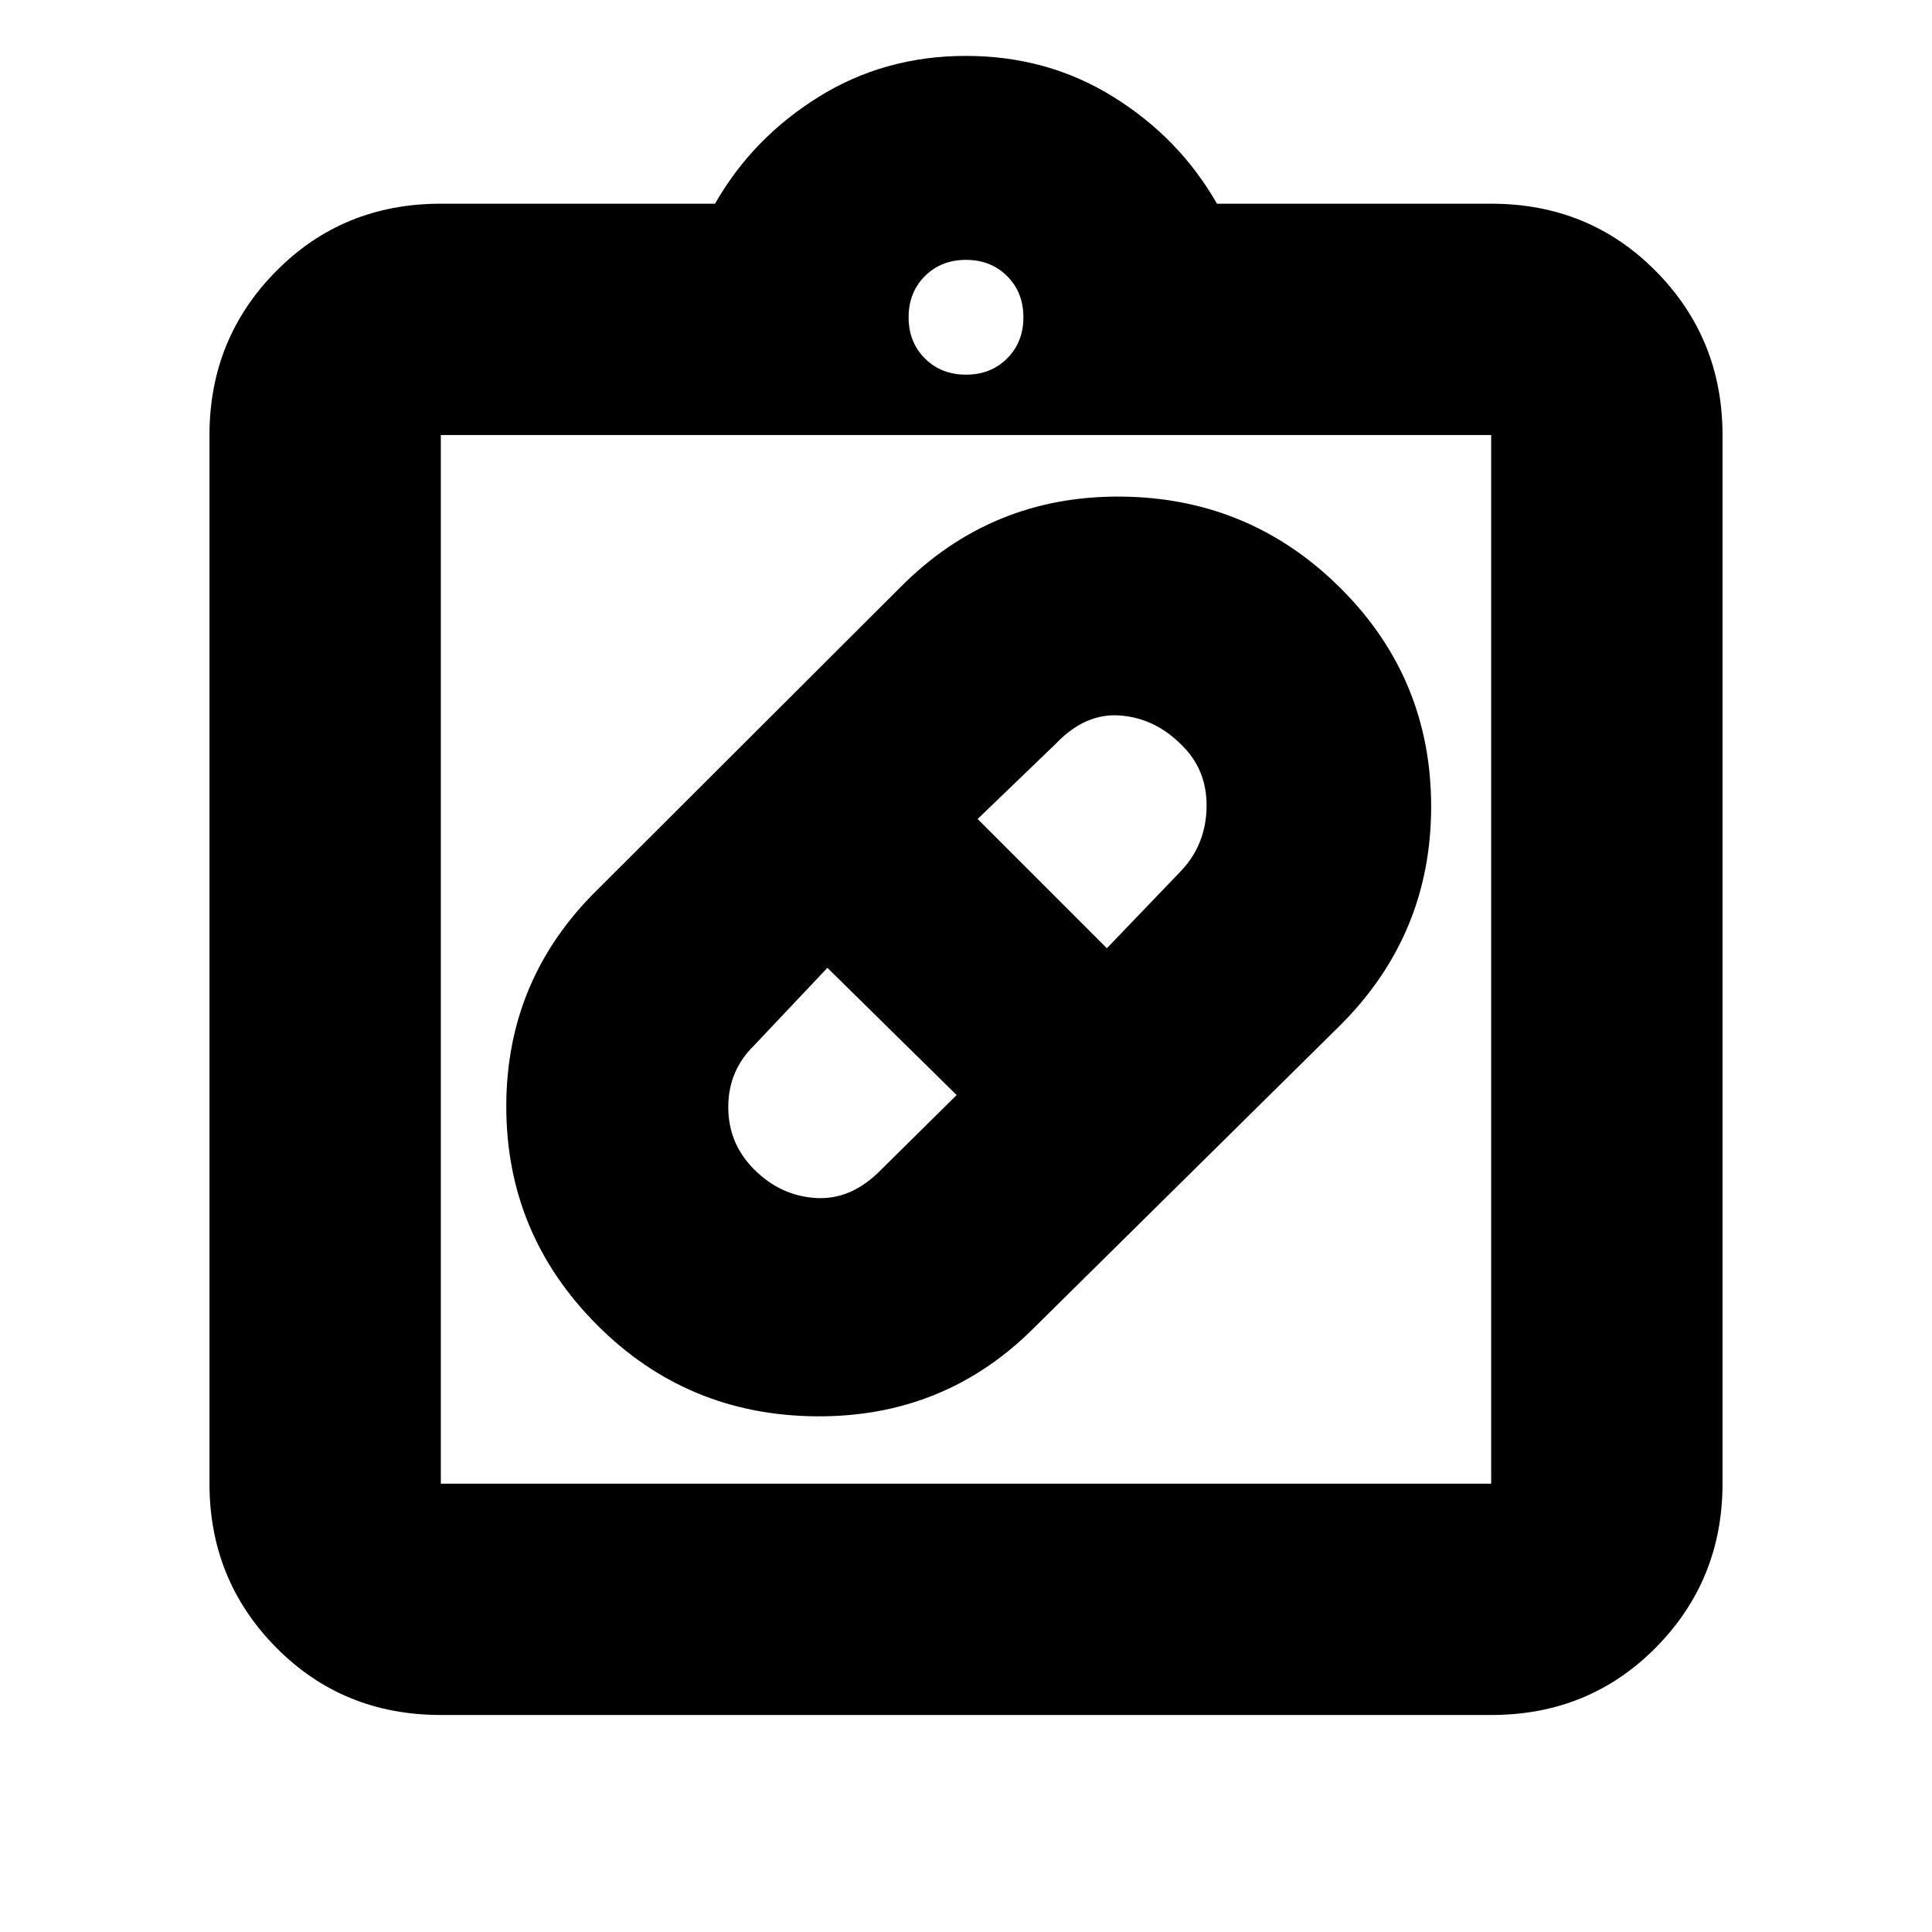 <svg xmlns="http://www.w3.org/2000/svg" height="20" viewBox="0 -960 960 960" width="20"><path d="M514.22-300.63q-44.52 44.89-108.61 44.39t-108.78-45.25q-45.26-45.27-45.26-108.74 0-63.46 45.61-108l150.3-150.06q45.15-45.45 109.42-44.95 64.27.5 109.53 45.82 44.7 44.76 44.7 108.22t-45.04 108.52L514.22-300.63Zm-139.48-78.28q13.17 13.17 30.81 14.2 17.63 1.02 32.41-14.2l37.39-36.96-64.22-63.22-36.39 38.52q-12.87 12.55-12.87 30.67t12.87 30.99ZM586.96-590q-13.18-13.17-30.39-14.48-17.21-1.31-31.83 13.92l-38.96 37.52L550-488.83l36.96-38.52q12.3-13.09 12.58-31.67.29-18.59-12.58-30.98ZM219.04-107.83q-48.69 0-81.82-33.52-33.13-33.53-33.13-81.43v-521.05q0-47.9 33.13-81.43 33.13-33.52 81.82-33.52H355.3q18.57-32.57 51.35-53 32.78-20.44 73.35-20.44 40.57 0 73.35 20.44 32.78 20.43 51.35 53h136.26q48.69 0 81.82 33.52 33.13 33.53 33.13 81.43v521.05q0 47.9-33.13 81.43-33.13 33.52-81.82 33.52H219.04Zm0-114.95h521.92v-521.05H219.04v521.05ZM480-773.83q12.36 0 20.44-8.08 8.08-8.08 8.08-20.44 0-12.36-8.08-20.44-8.08-8.08-20.44-8.08-12.36 0-20.44 8.08-8.08 8.08-8.08 20.44 0 12.36 8.08 20.44 8.08 8.08 20.44 8.08ZM219.04-222.78v-521.05 521.05Z"/></svg>